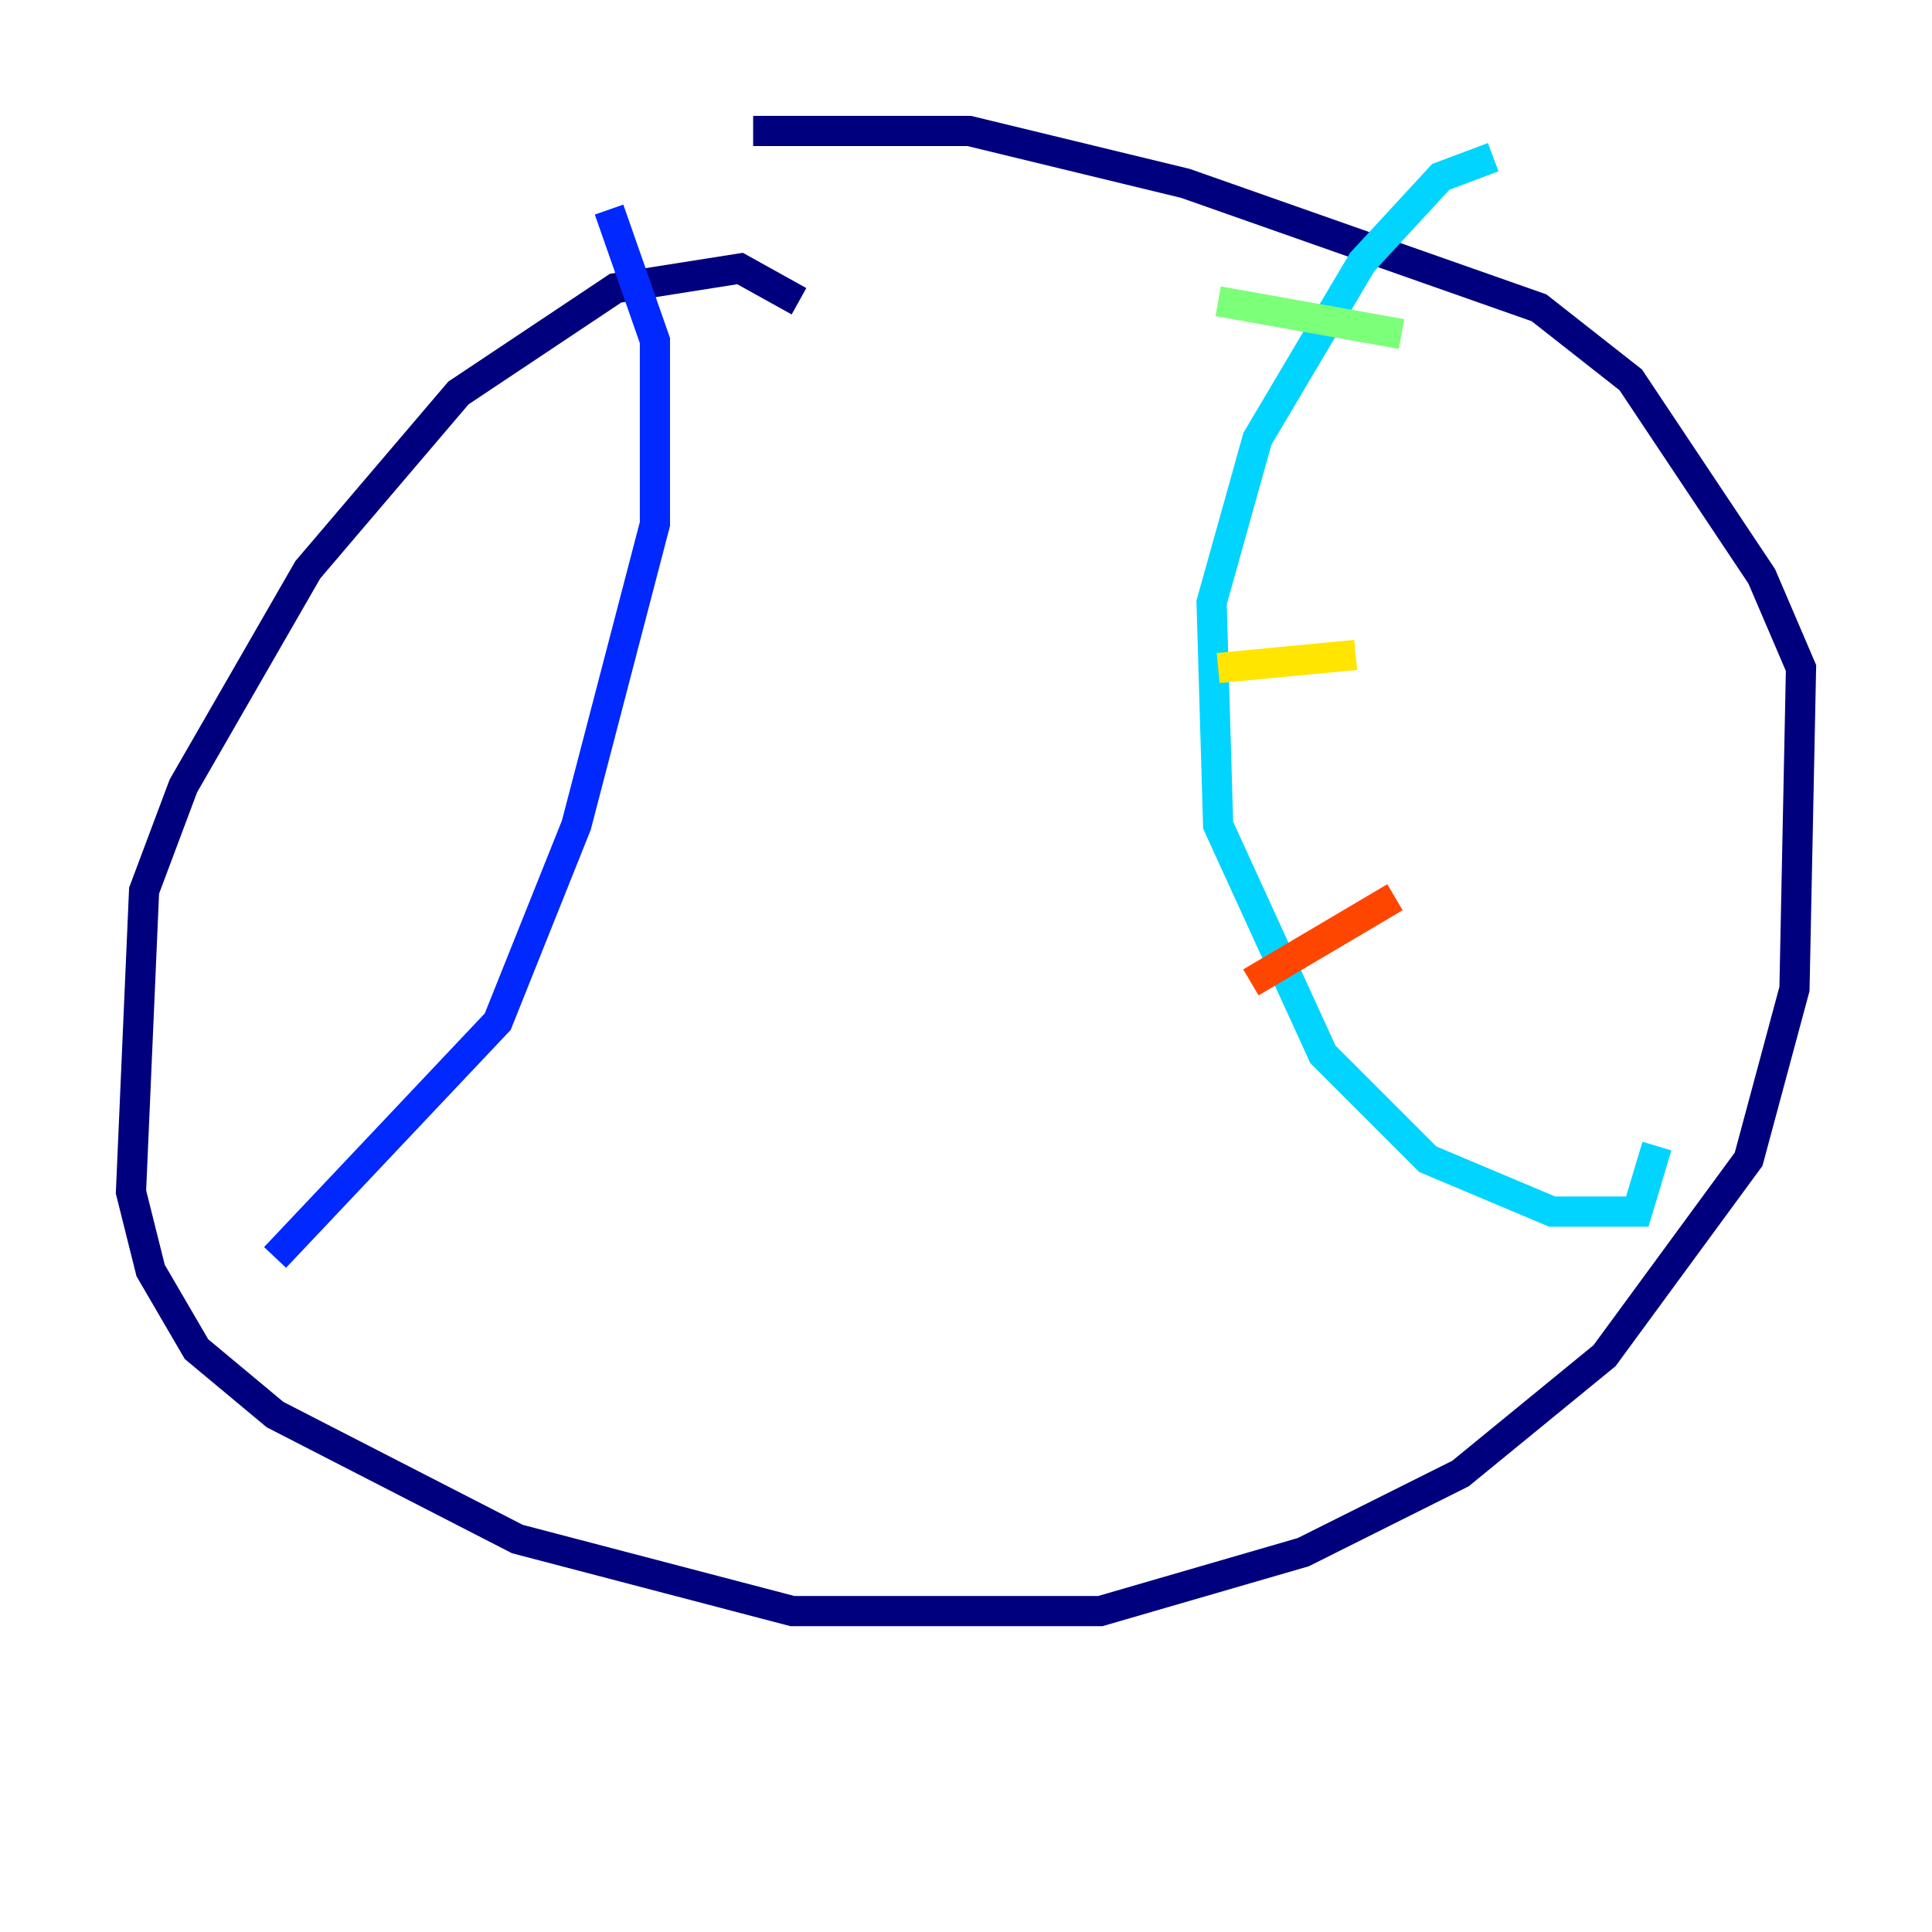 <?xml version="1.0" encoding="utf-8" ?>
<svg baseProfile="tiny" height="128" version="1.2" viewBox="0,0,128,128" width="128" xmlns="http://www.w3.org/2000/svg" xmlns:ev="http://www.w3.org/2001/xml-events" xmlns:xlink="http://www.w3.org/1999/xlink"><defs /><polyline fill="none" points="52.936,19.959 49.031,17.79 40.786,19.091 30.373,26.034 20.393,37.749 12.149,52.068 9.546,59.01 8.678,78.969 9.98,84.176 13.017,89.383 18.224,93.722 34.278,101.966 52.502,106.739 72.895,106.739 86.346,102.834 96.759,97.627 106.305,89.817 115.851,76.8 118.888,65.519 119.322,44.258 116.719,38.183 108.041,25.166 101.966,20.393 78.536,12.149 64.217,8.678 49.898,8.678" stroke="#00007f" stroke-width="2" /><polyline fill="none" points="40.352,13.885 43.39,22.563 43.39,34.712 38.183,54.671 32.976,67.688 18.224,83.308" stroke="#0028ff" stroke-width="2" /><polyline fill="none" points="98.929,10.414 95.458,11.715 90.251,17.356 83.308,29.071 80.271,39.919 80.705,54.671 87.647,69.858 94.59,76.8 102.834,80.271 108.475,80.271 109.776,75.932" stroke="#00d4ff" stroke-width="2" /><polyline fill="none" points="80.705,19.959 92.854,22.129" stroke="#7cff79" stroke-width="2" /><polyline fill="none" points="80.705,44.258 89.817,43.39" stroke="#ffe500" stroke-width="2" /><polyline fill="none" points="82.875,65.085 92.42,59.444" stroke="#ff4600" stroke-width="2" /><polyline fill="none" points="94.156,76.366 94.156,76.366" stroke="#7f0000" stroke-width="2" /></svg>